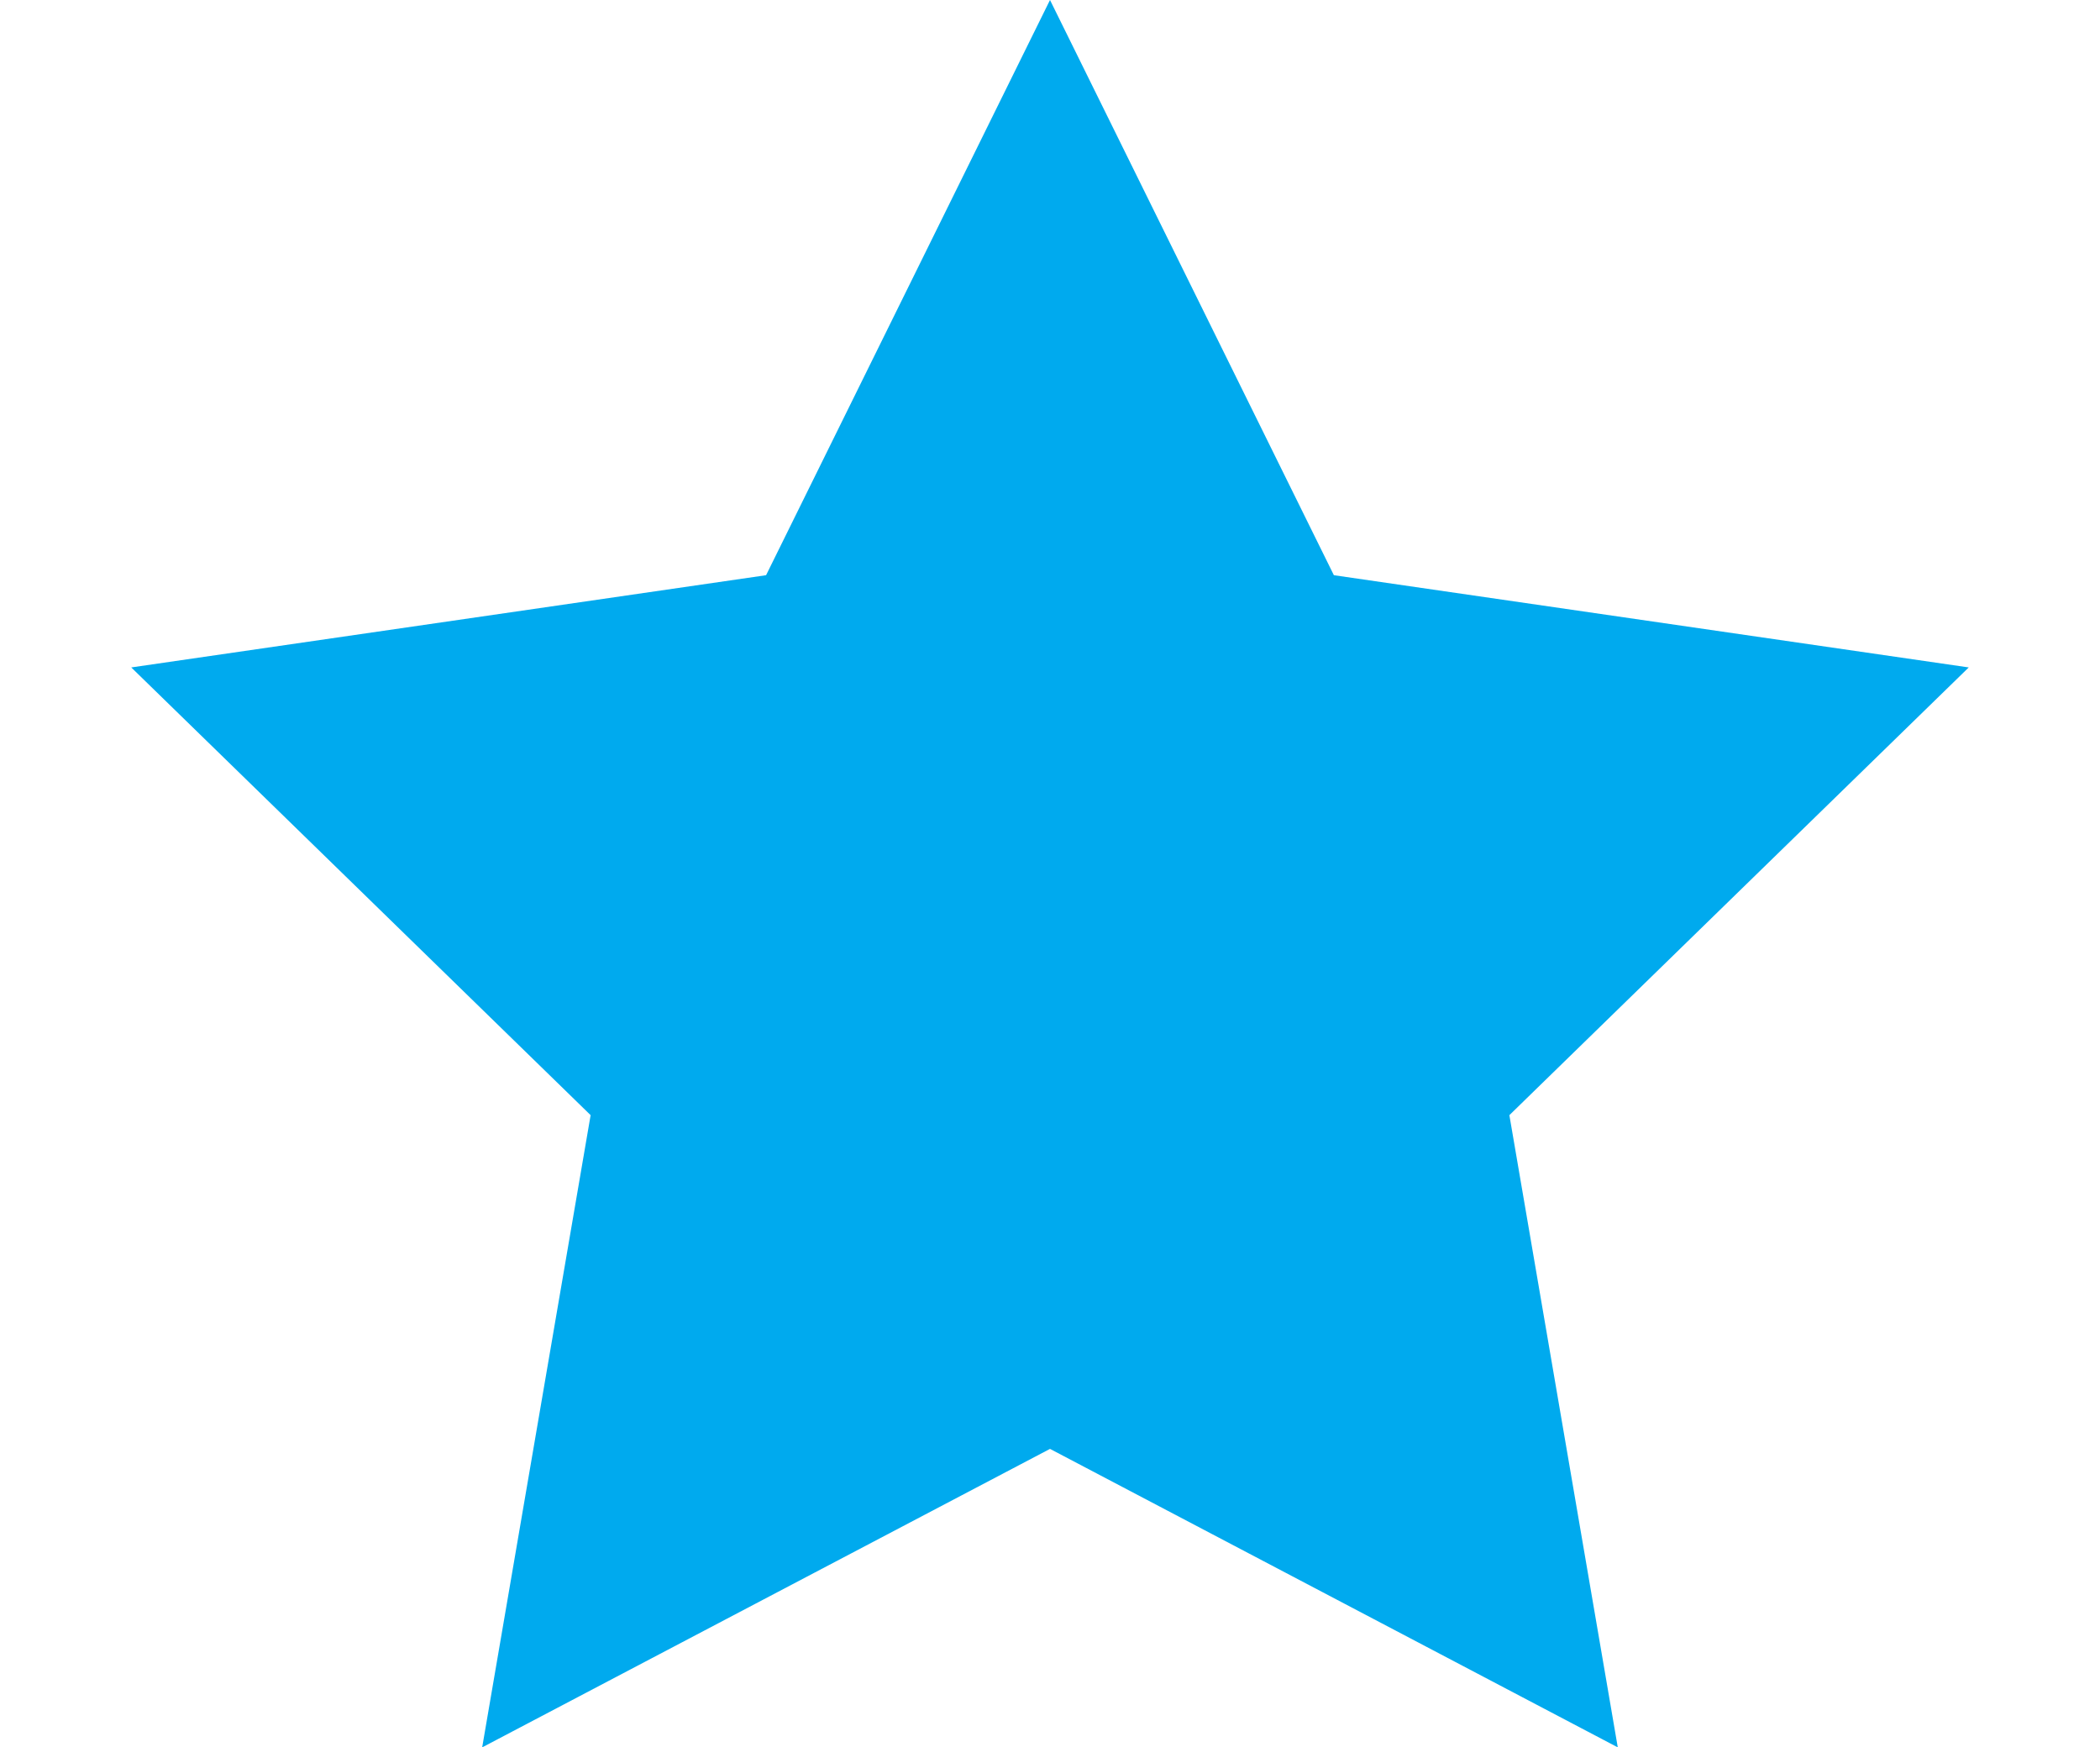 <?xml version="1.0" encoding="utf-8"?>
<!-- Generator: Adobe Illustrator 14.0.0, SVG Export Plug-In . SVG Version: 6.00 Build 43363)  -->
<!DOCTYPE svg PUBLIC "-//W3C//DTD SVG 1.1//EN" "http://www.w3.org/Graphics/SVG/1.1/DTD/svg11.dtd">
<svg version="1.1" id="Layer_1" xmlns="http://www.w3.org/2000/svg" xmlns:xlink="http://www.w3.org/1999/xlink" x="0px" y="0px"
	 width="360px" height="299.583px" viewBox="0 0 360 299.583" enable-background="new 0 0 360 299.583" xml:space="preserve">
<polygon fill="#00AAEE" points="180,0 228.664,98.617 337.5,114.43 258.75,191.192 277.334,299.583 180,248.409 82.659,299.583 
	101.25,191.192 22.5,114.43 131.329,98.617 "/>
</svg>
